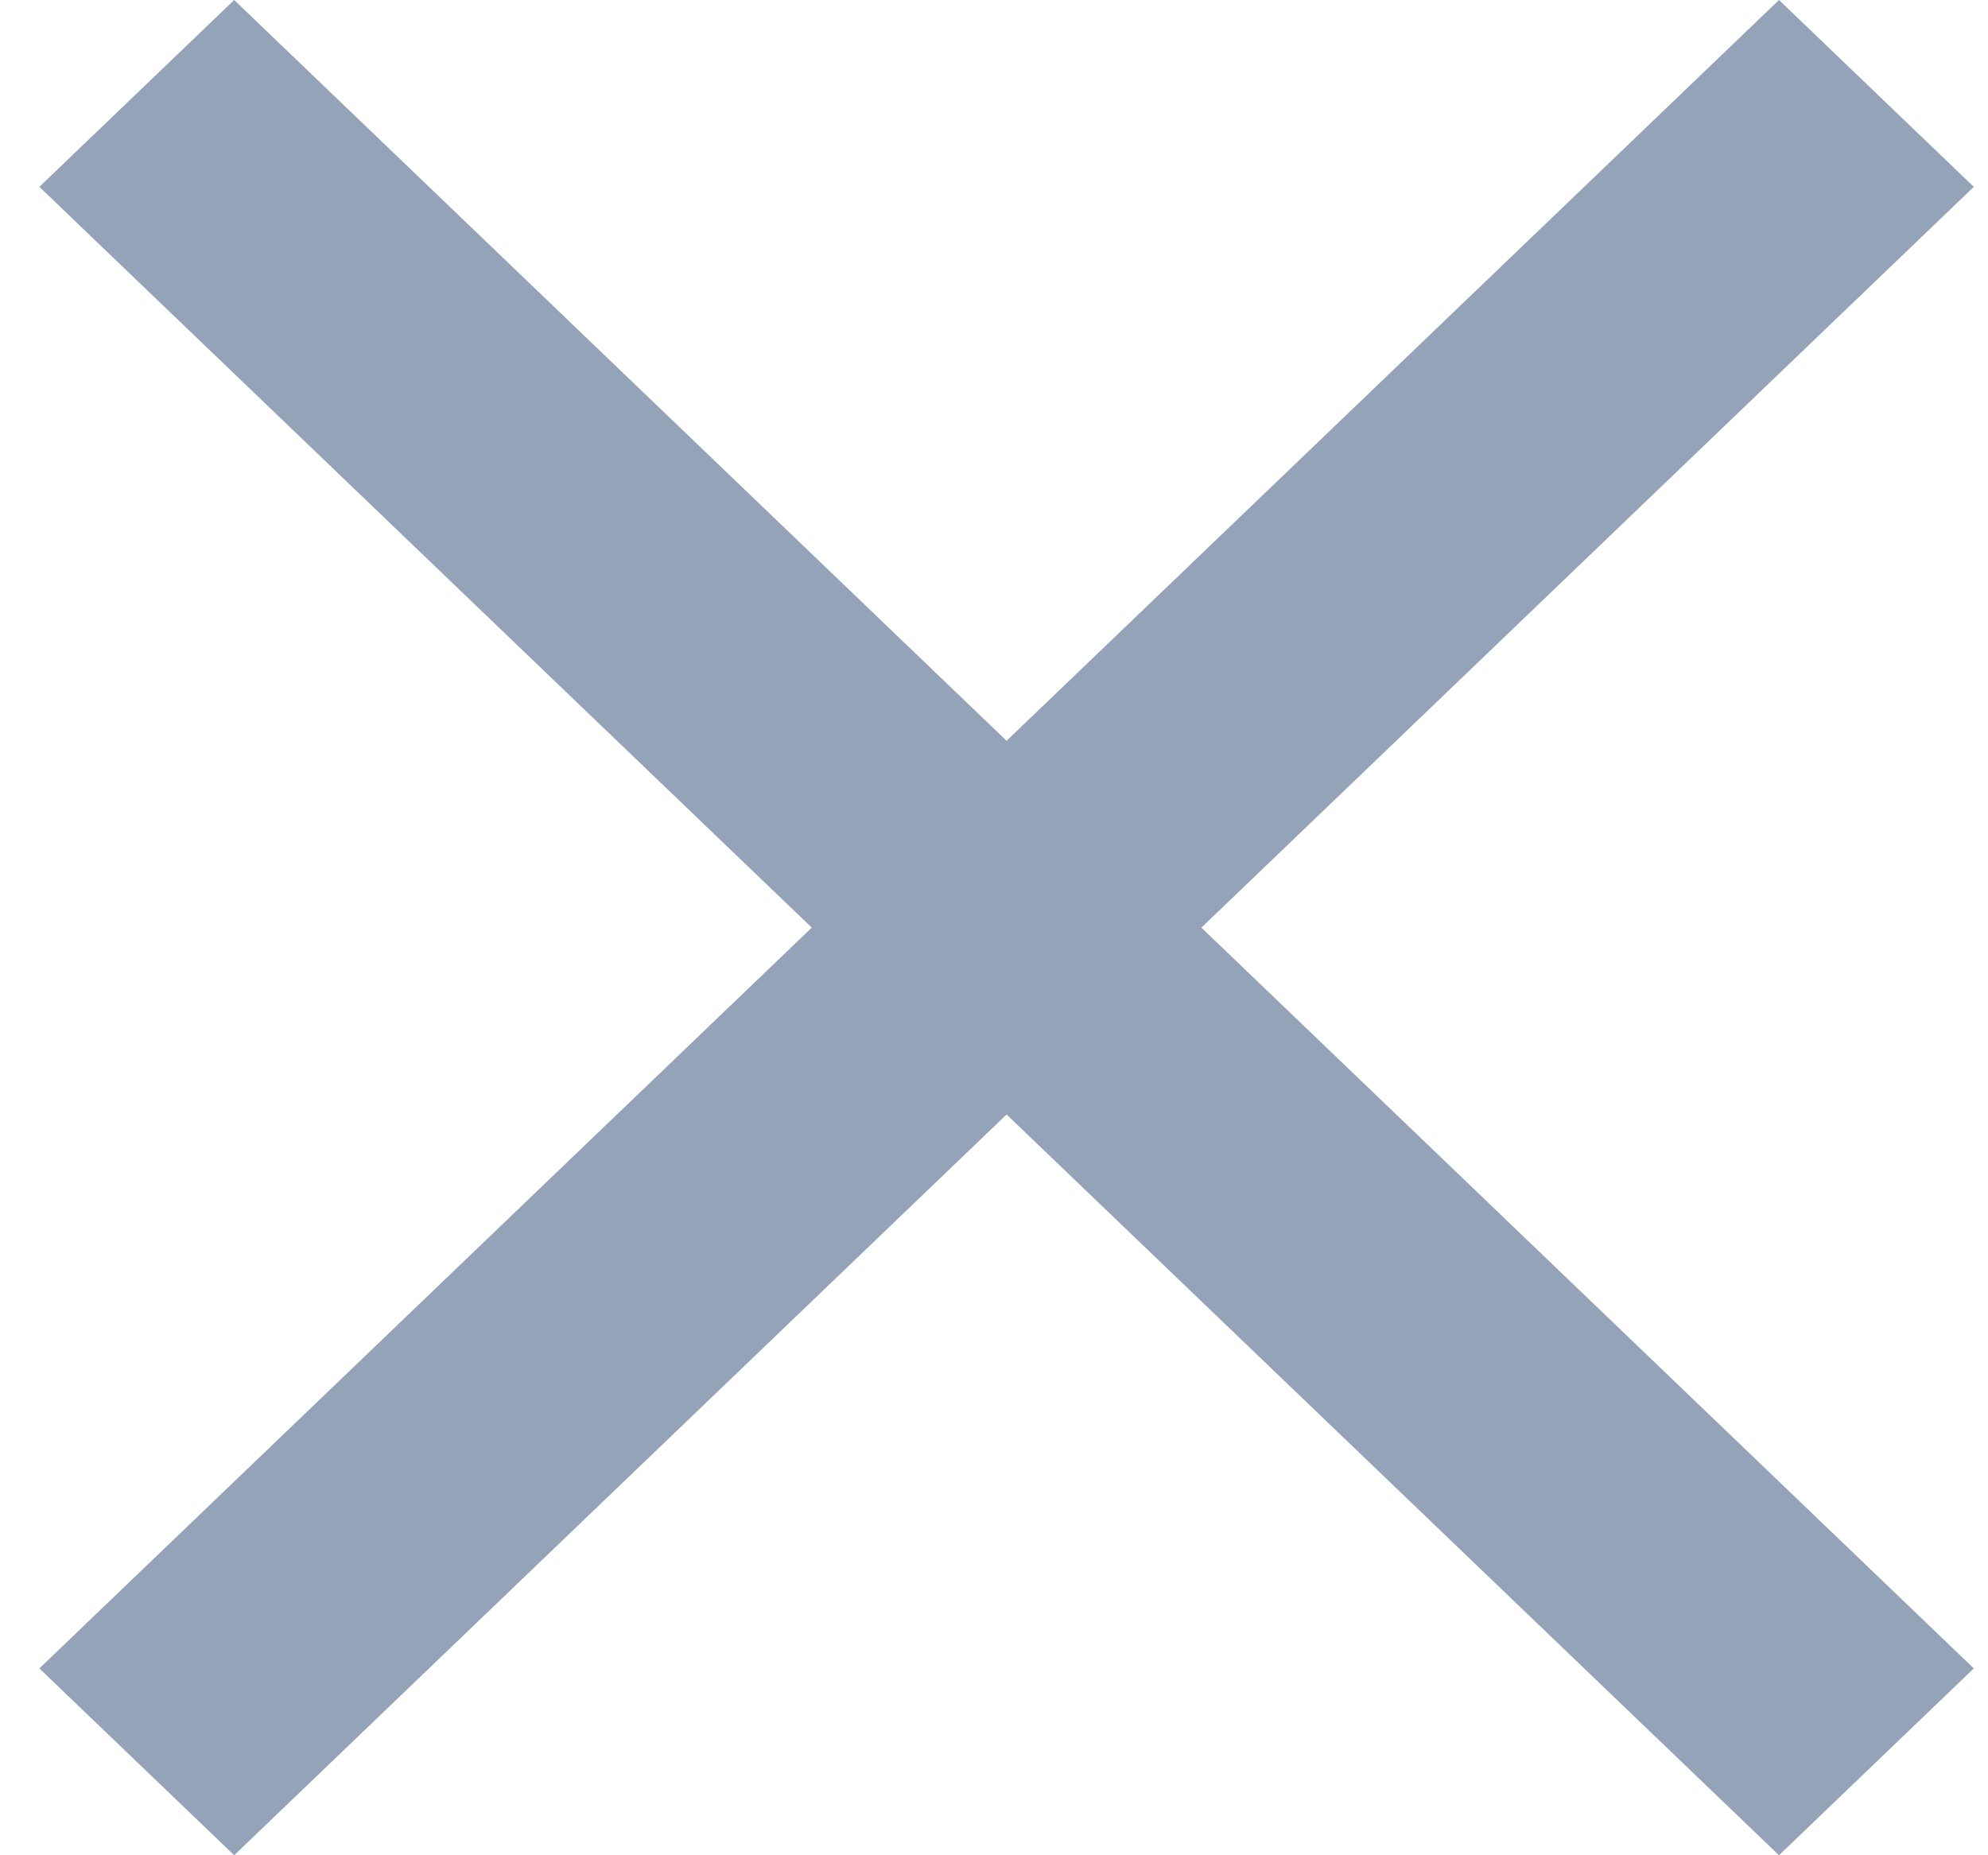 <svg width="15" height="14" viewBox="0 0 15 14" fill="none" xmlns="http://www.w3.org/2000/svg">
<path d="M14.893 1.41L13.423 0L7.595 5.59L1.767 0L0.297 1.41L6.125 7L0.297 12.59L1.767 14L7.595 8.41L13.423 14L14.893 12.59L9.065 7L14.893 1.41Z" fill="#94A3B8"/>
</svg>
